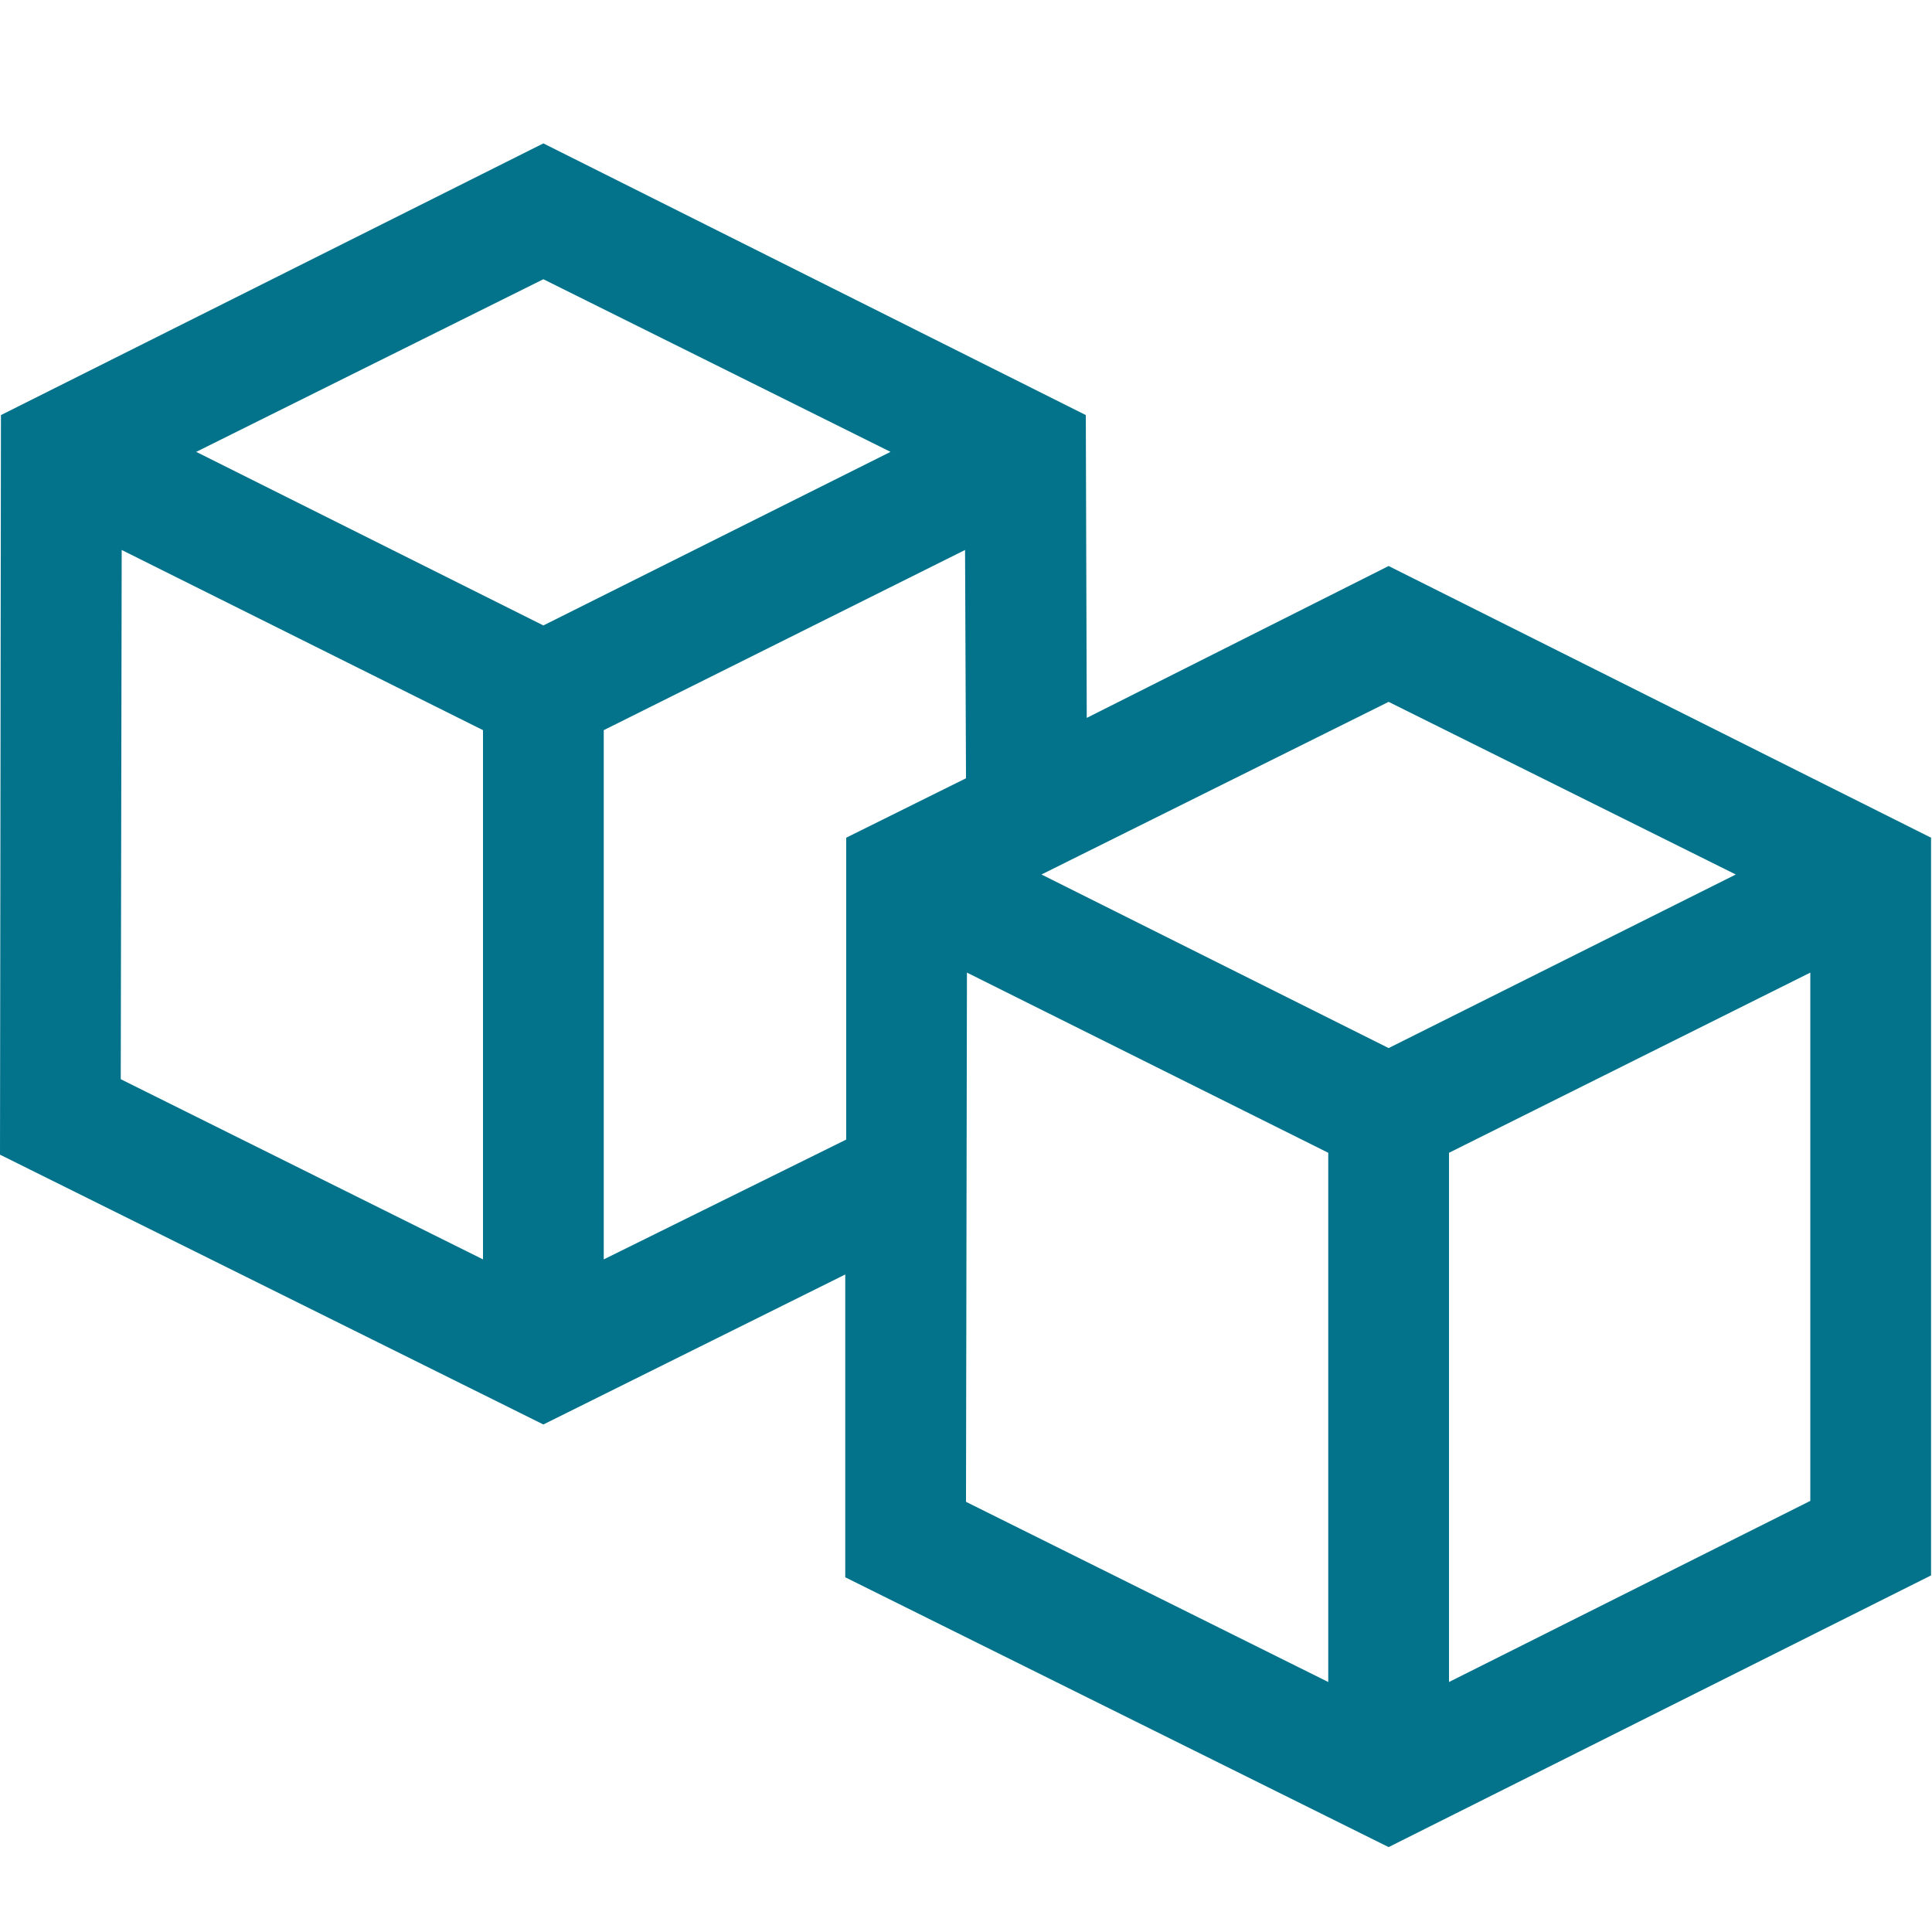 <svg xmlns="http://www.w3.org/2000/svg" width="1em" height="1em" viewBox="0 0 2048 2048"><path fill="#03738c" d="m1472 600l575 288v782l-575 288l-576-286v-321l-320 159L0 1224l1-784l575-288l575 288l1 321l320-161zm368 327l-368-183l-368 183l368 184l368-184zM944 479L576 296L208 479l368 184l368-184zM129 583l-1 561l384 191V774L129 583zm511 752l257-127V888l127-63l-1-242l-383 191v561zm385-304l-1 561l384 191v-561l-383-191zm511 752l383-192v-560l-383 191v561z"/></svg>